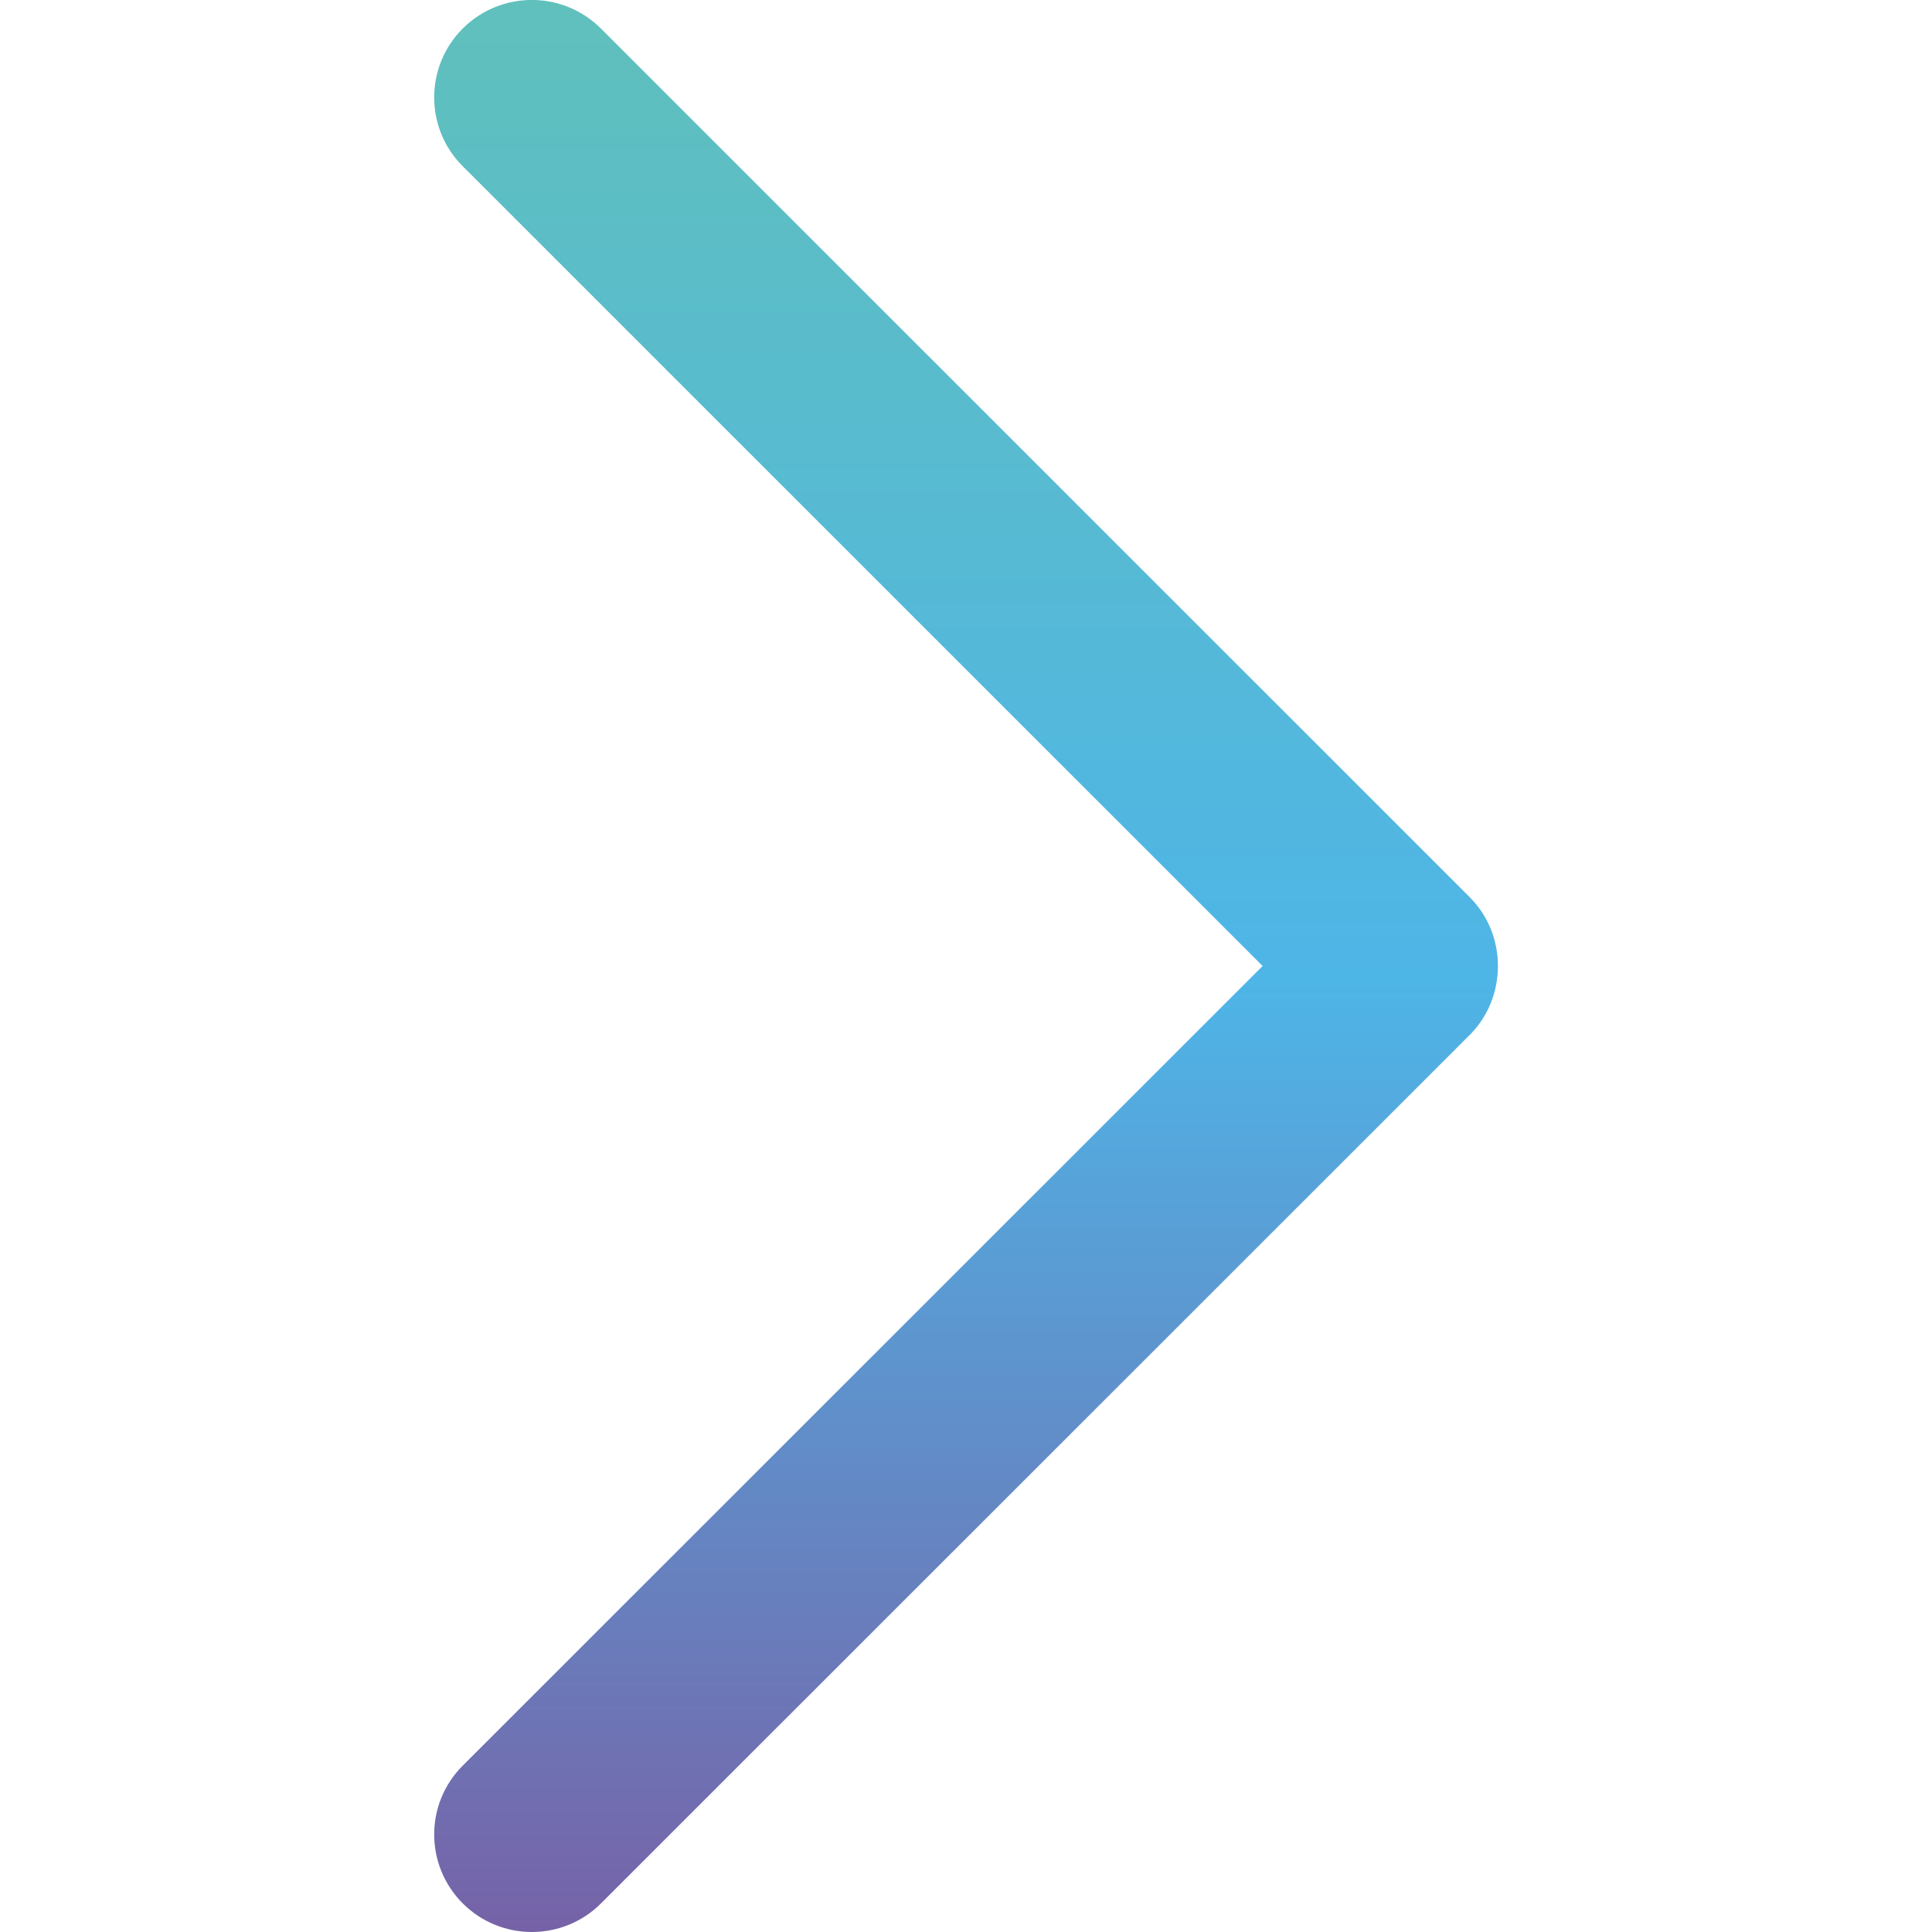 <svg width="15" height="15" viewBox="0 0 15 15" fill="none" xmlns="http://www.w3.org/2000/svg">
<path d="M11.41 6.965L4.665 0.221C4.369 -0.074 3.889 -0.074 3.593 0.221C3.297 0.517 3.297 0.996 3.593 1.291L9.803 7.5L3.593 13.708C3.297 14.003 3.297 14.482 3.593 14.778C3.889 15.074 4.37 15.074 4.666 14.778L11.411 8.035C11.703 7.743 11.703 7.256 11.41 6.965Z" fill="url(#paint0_linear_118_1139)"/>
<defs>
<linearGradient id="paint0_linear_118_1139" x1="7.5" y1="0" x2="7.5" y2="15" gradientUnits="userSpaceOnUse">
<stop stop-color="#60C0BC"/>
<stop offset="0.508" stop-color="#4EB5E7"/>
<stop offset="1" stop-color="#7662A7"/>
</linearGradient>
</defs>
</svg>
